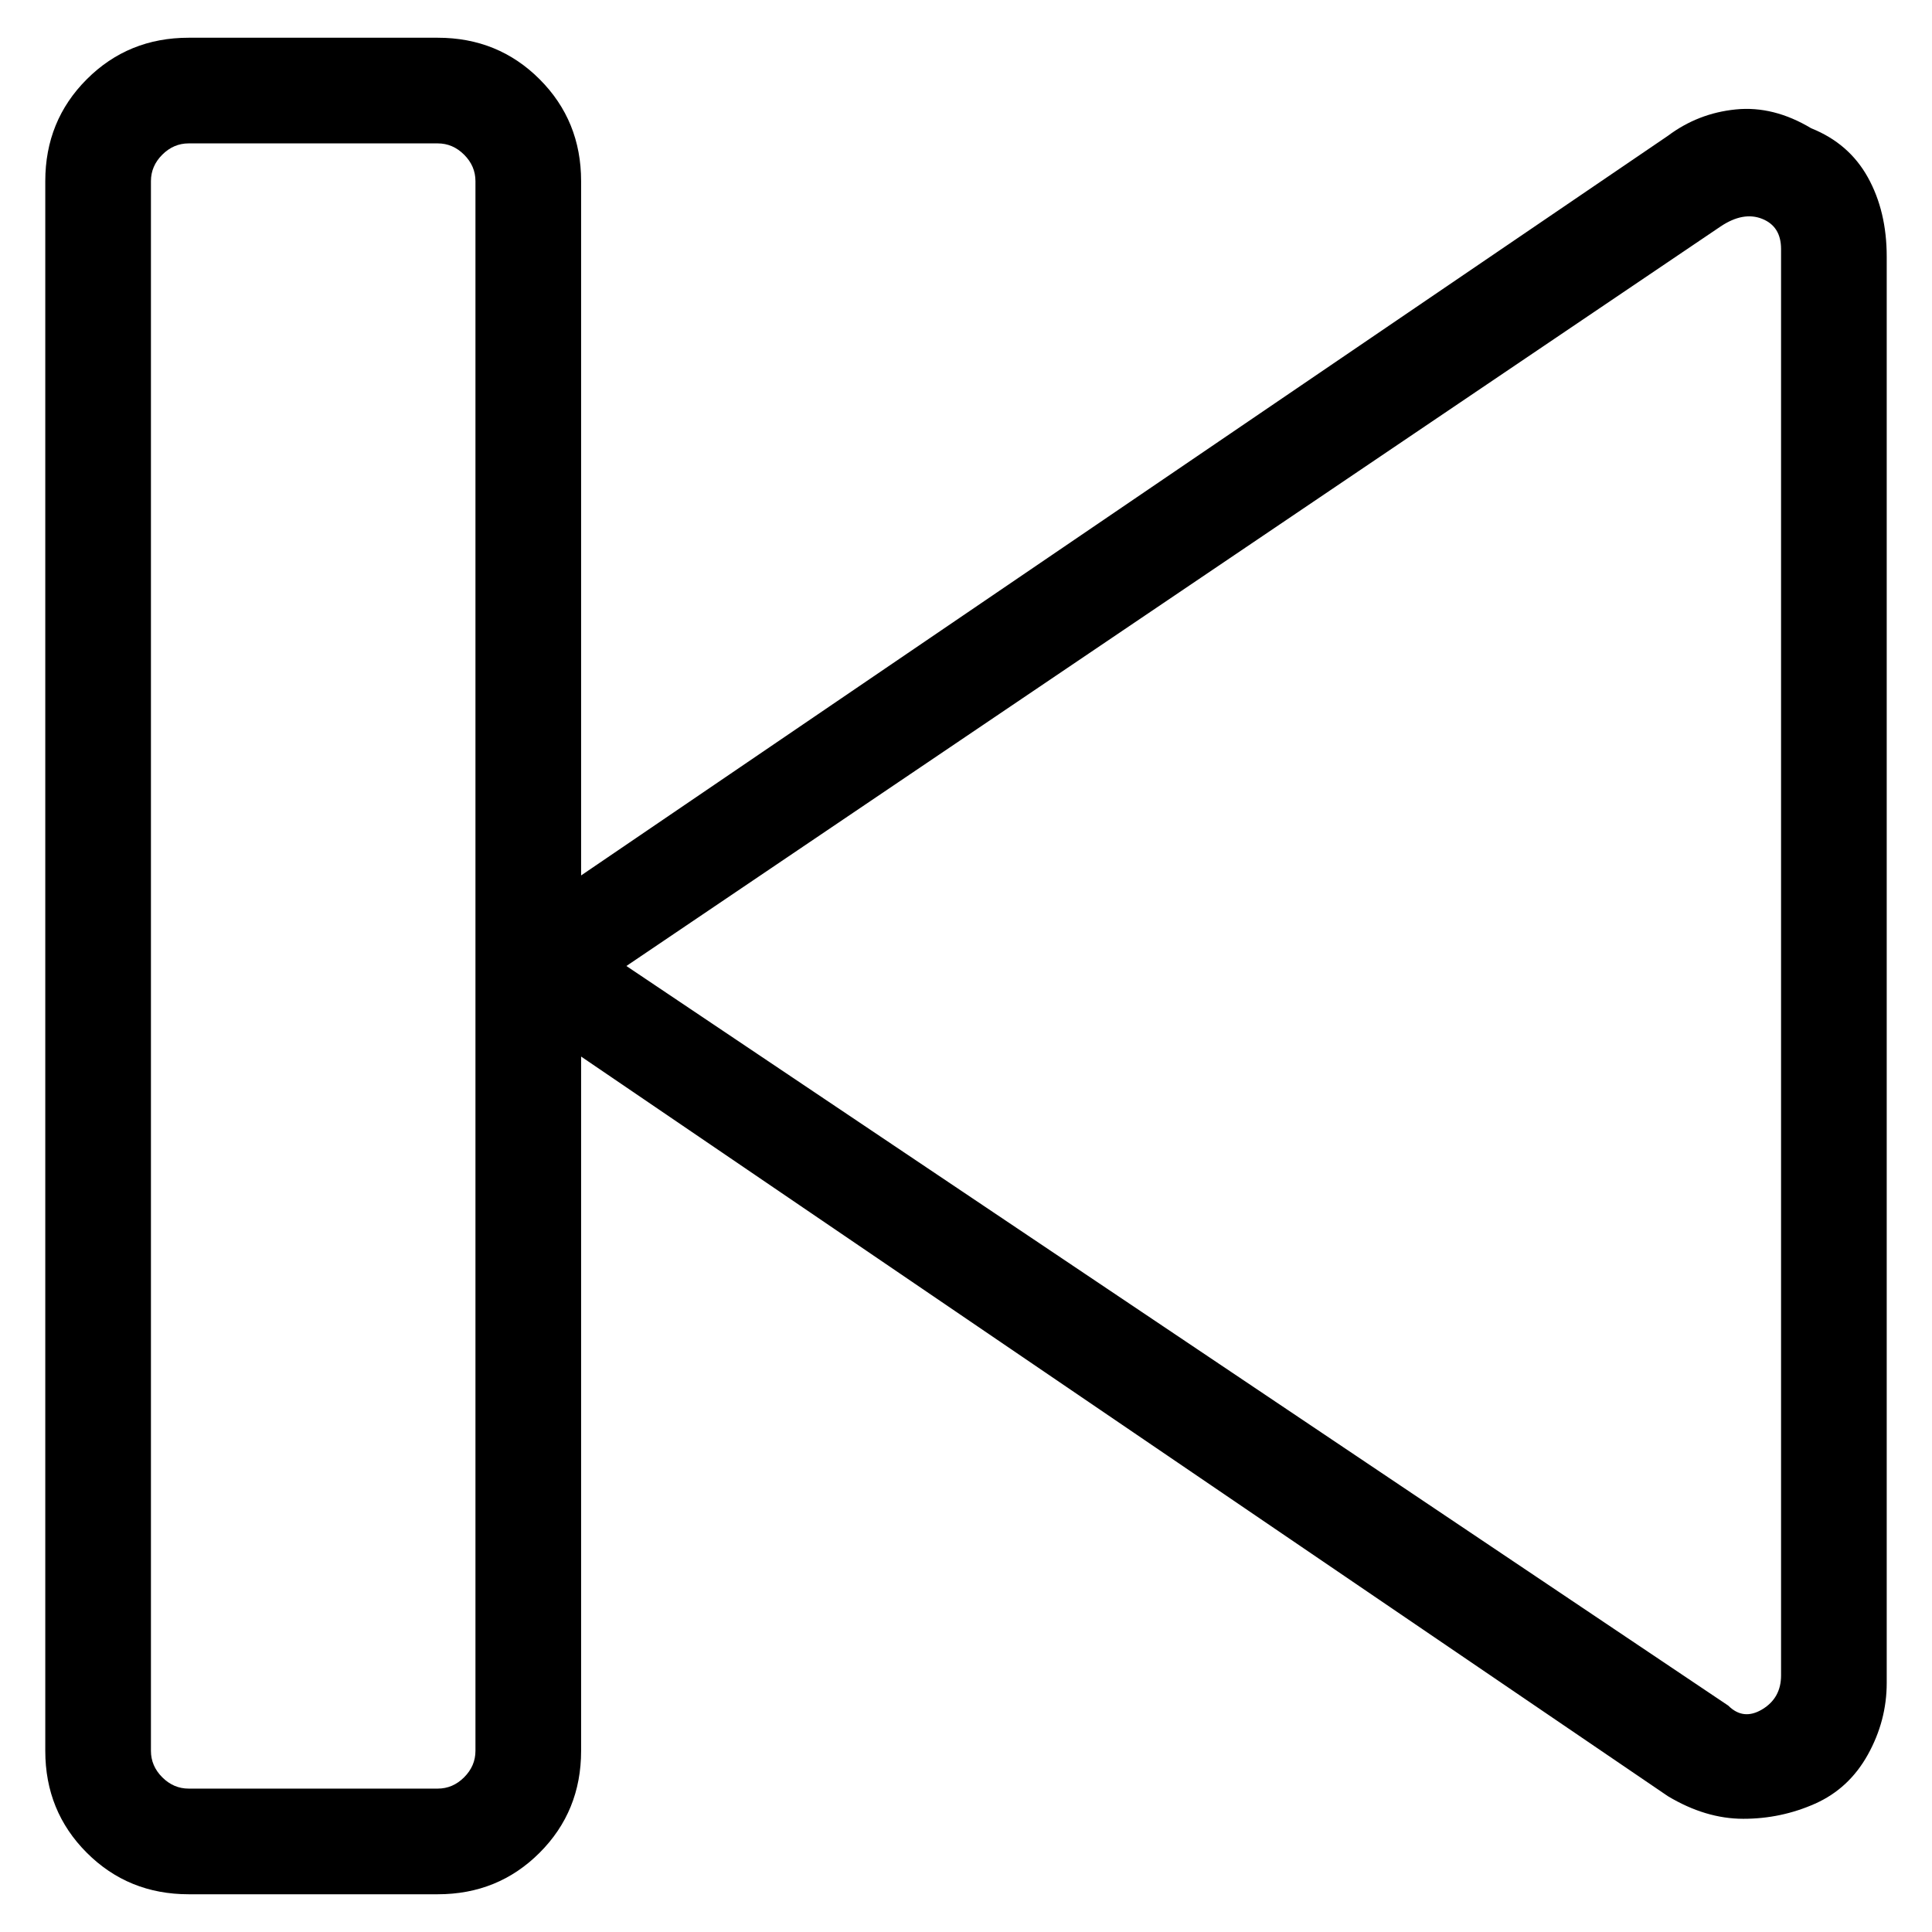 <svg viewBox="0 0 256 256" xmlns="http://www.w3.org/2000/svg">
  <path transform="scale(1, -1) translate(0, -256)" fill="currentColor" d="M240 239q-5 3 -10 2.5t-9 -3.5l-144 -98v92q0 8 -5.5 13.5t-13.5 5.5h-33q-8 0 -13.5 -5.5t-5.5 -13.5v-208q0 -8 5.5 -13.5t13.5 -5.5h33q8 0 13.5 5.5t5.5 13.5v92l144 -98q5 -3 10 -3t9.5 2t7 6.5t2.5 9.5v189q0 6 -2.5 10.5t-7.5 6.5zM63 24q0 -2 -1.5 -3.5 t-3.5 -1.5h-33q-2 0 -3.5 1.5t-1.5 3.5v208q0 2 1.5 3.5t3.5 1.5h33q2 0 3.5 -1.5t1.5 -3.5v-208zM236 34q0 -3 -2.5 -4.5t-4.5 0.5l-146 98l145 98q3 2 5.5 1t2.5 -4v-189z" />
</svg>